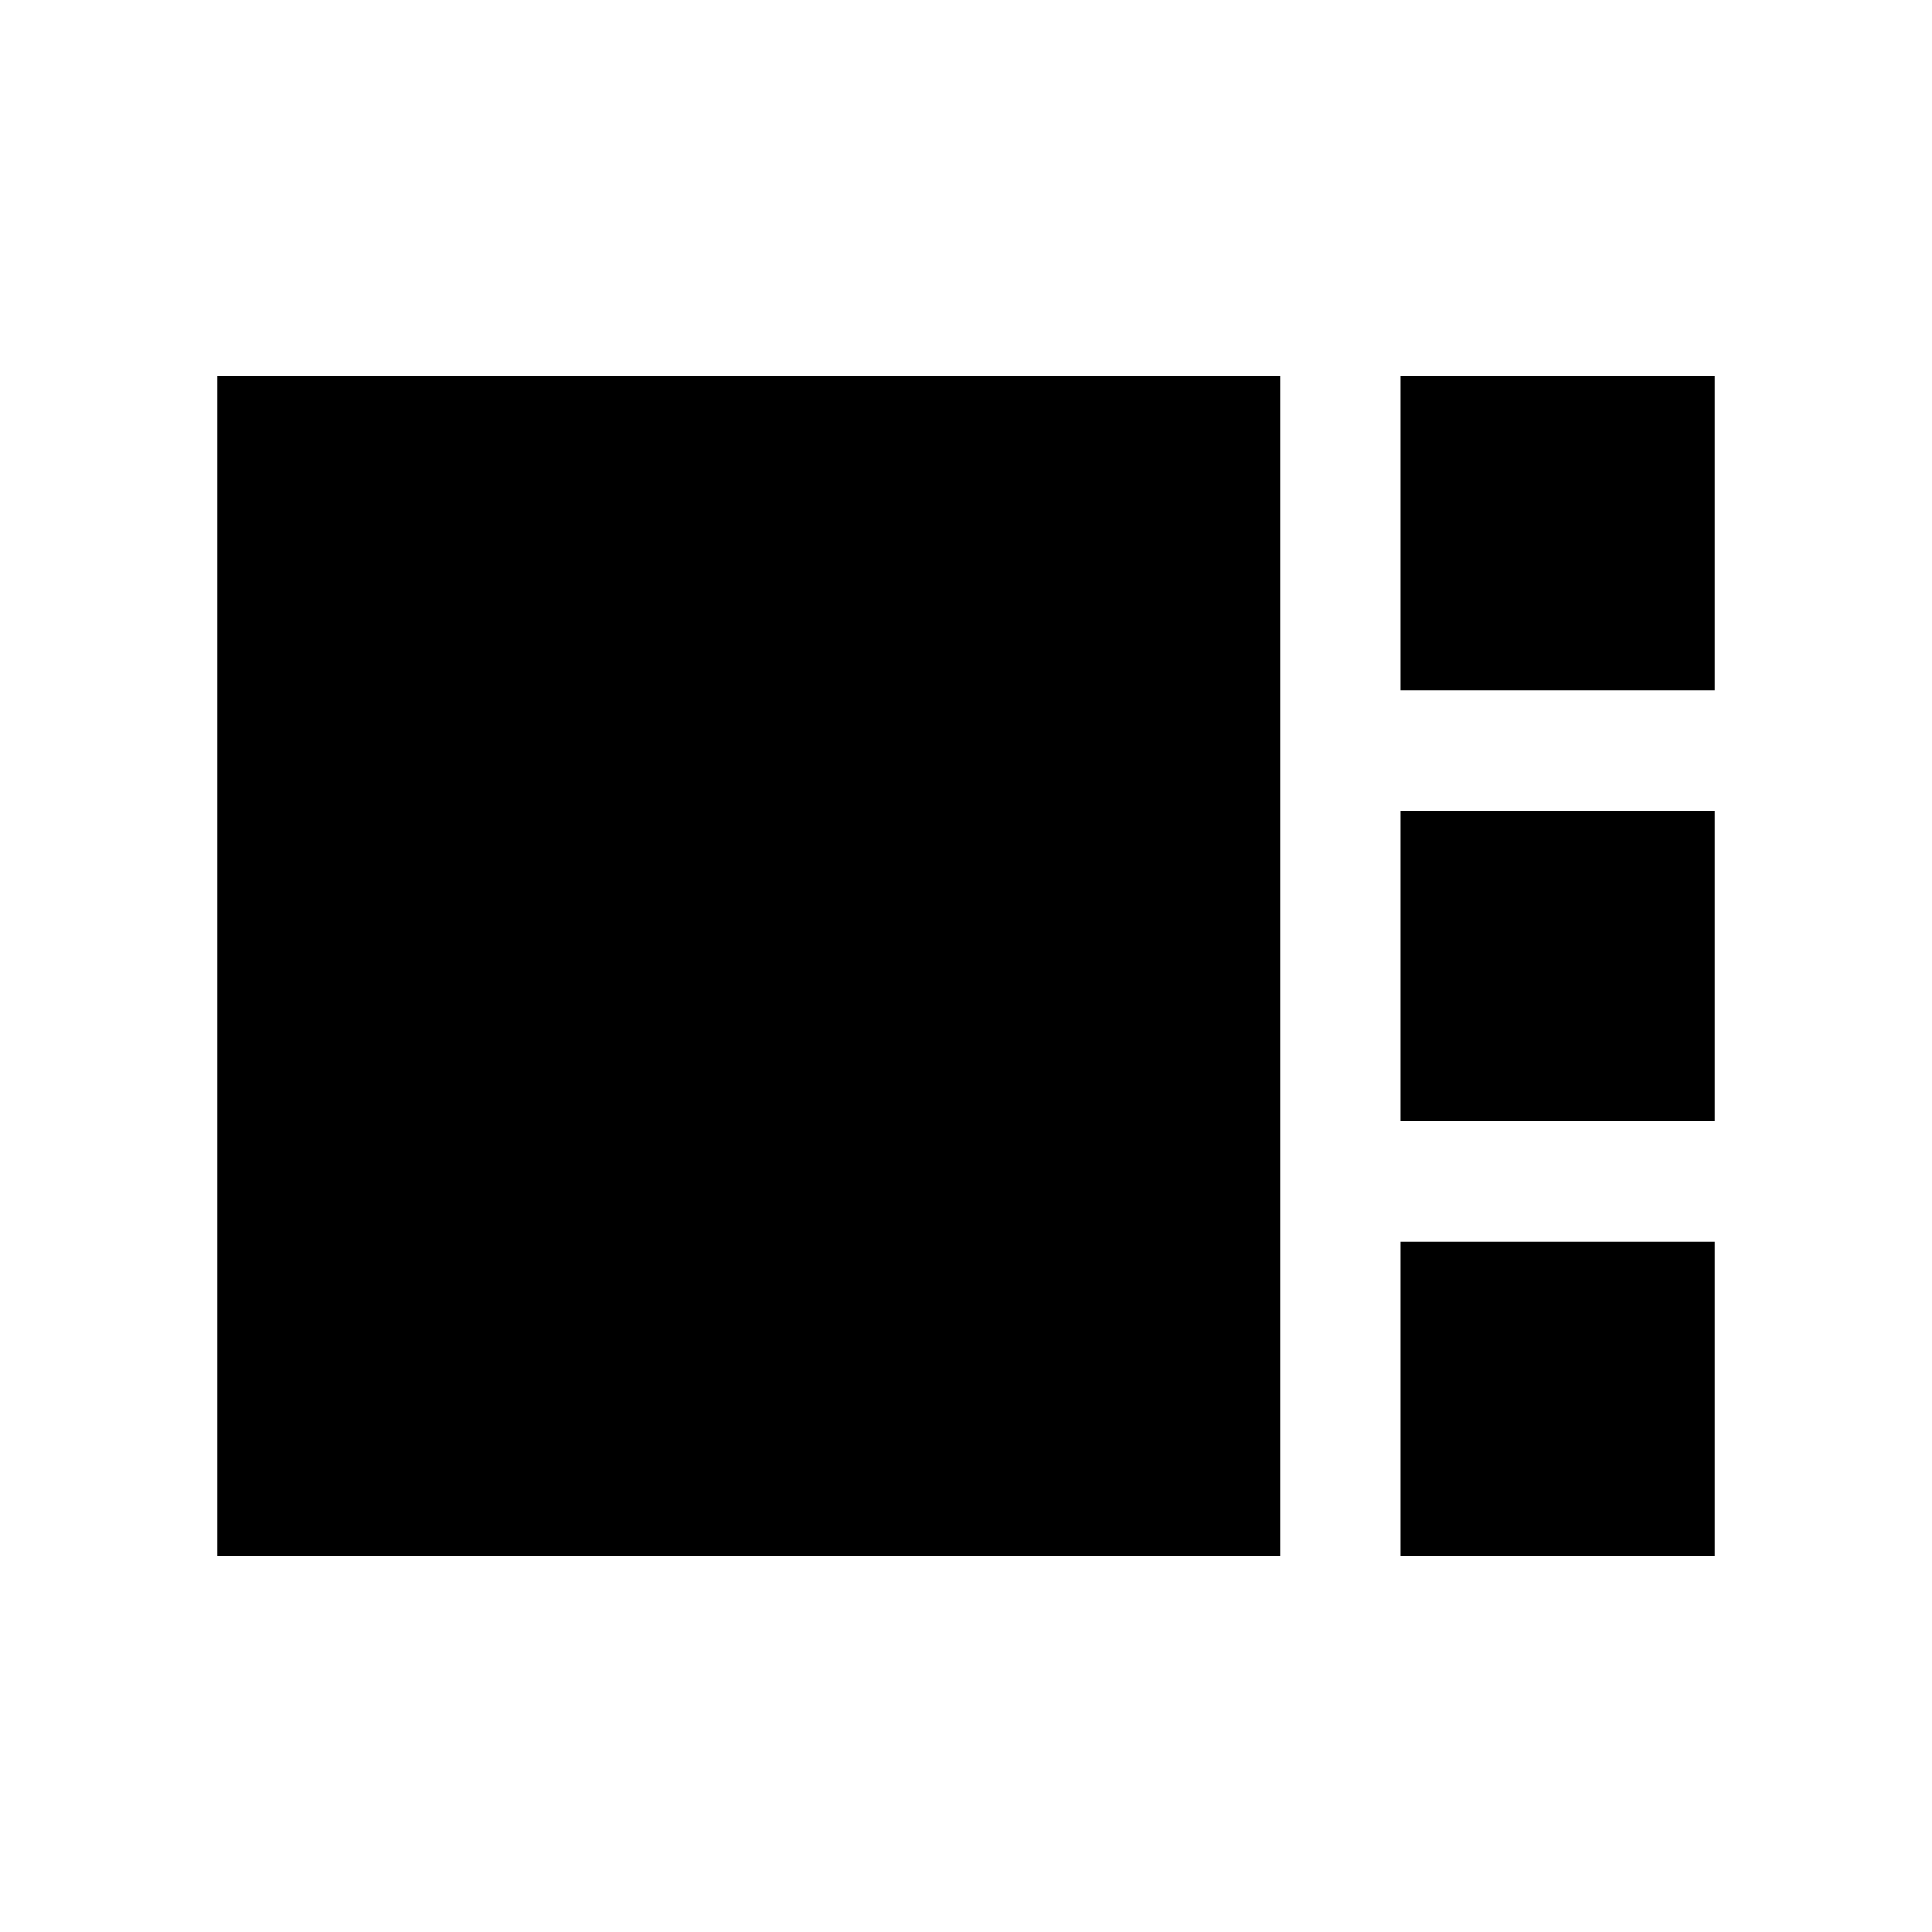 <svg xmlns="http://www.w3.org/2000/svg" height="20" width="20"><path d="M14.5 7.146V3.896H17.75V7.146ZM14.5 11.604V8.396H17.75V11.604ZM2.25 16.104V3.896H13.25V16.104ZM14.5 16.104V12.854H17.75V16.104Z"/></svg>